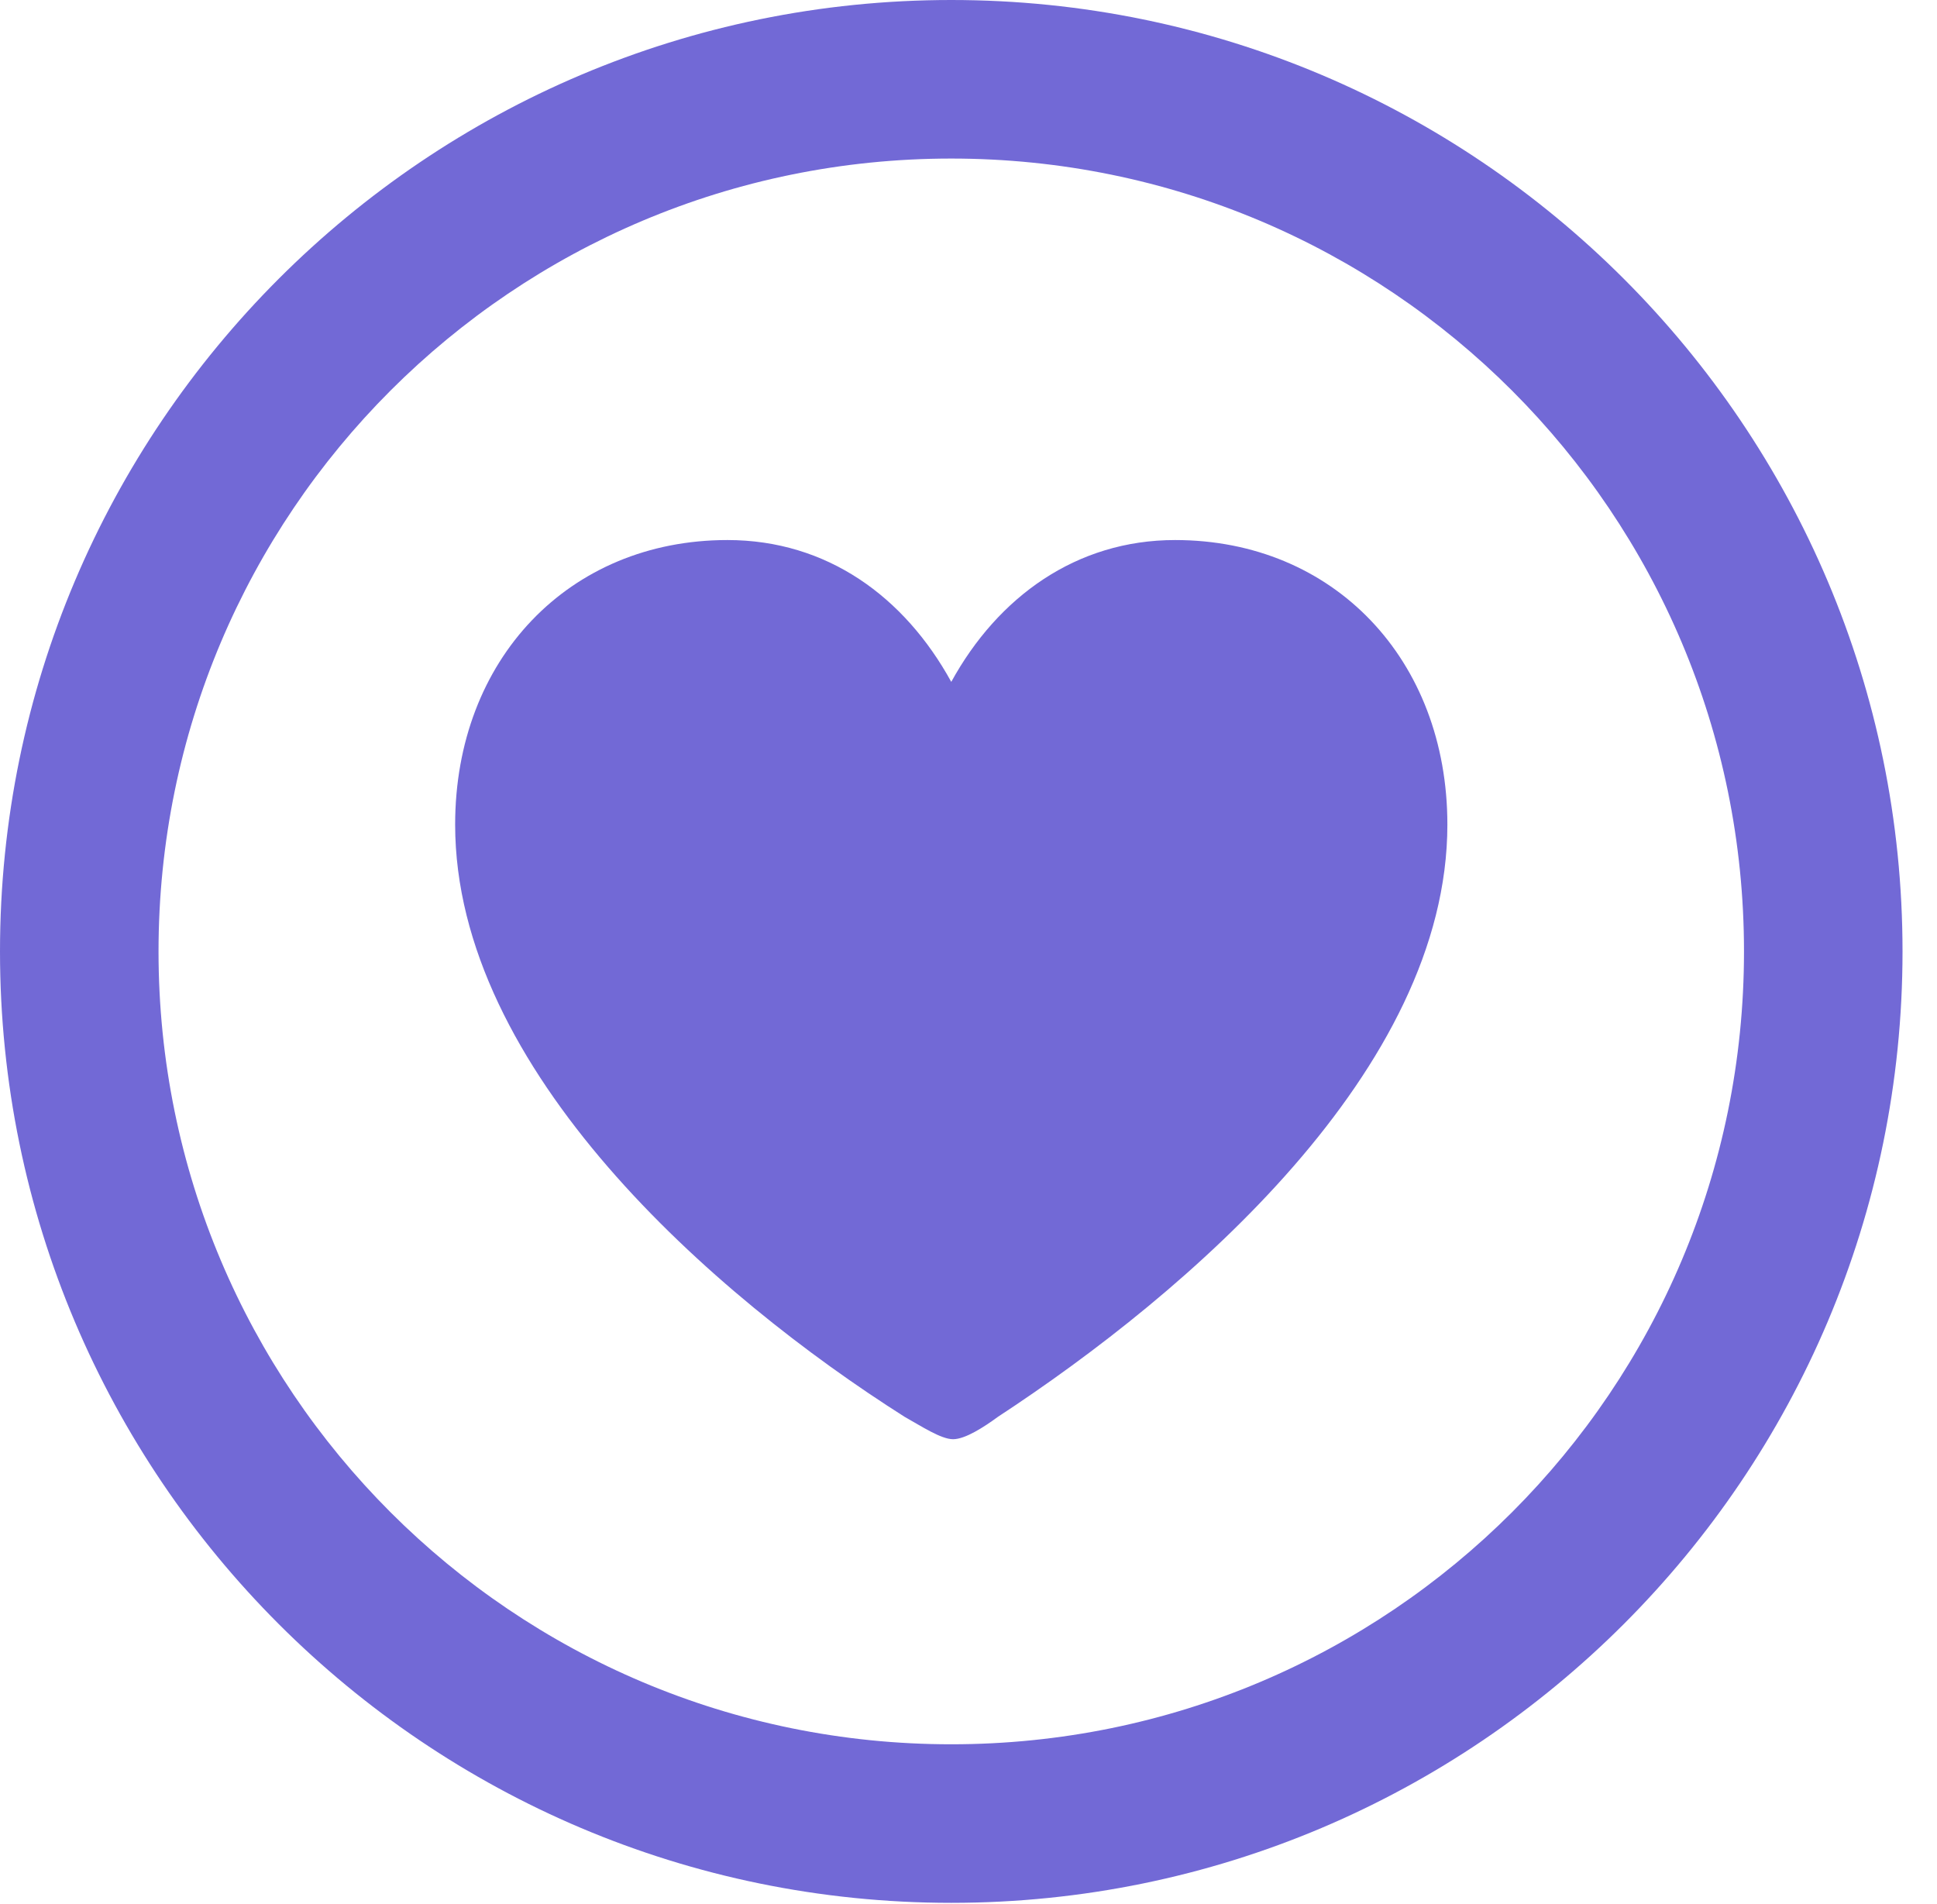 <?xml version="1.0" encoding="UTF-8"?>
<!--Generator: Apple Native CoreSVG 326-->
<!DOCTYPE svg
PUBLIC "-//W3C//DTD SVG 1.1//EN"
       "http://www.w3.org/Graphics/SVG/1.1/DTD/svg11.dtd">
<svg version="1.1" xmlns="http://www.w3.org/2000/svg" xmlns:xlink="http://www.w3.org/1999/xlink" viewBox="0 0 20.283 19.932">
 <g>
  <rect height="19.932" opacity="0" width="20.283" x="0" y="0"/>
  <path d="M9.961 19.922C15.459 19.922 19.922 15.459 19.922 9.961C19.922 4.463 15.459 0 9.961 0C4.463 0 0 4.463 0 9.961C0 15.459 4.463 19.922 9.961 19.922ZM9.961 18.262C5.371 18.262 1.66 14.551 1.66 9.961C1.66 5.371 5.371 1.66 9.961 1.66C14.551 1.66 18.262 5.371 18.262 9.961C18.262 14.551 14.551 18.262 9.961 18.262Z" fill="#5A4FCF" fill-opacity="0.85"/>
  <path d="M7.617 5.654C5.957 5.654 4.766 6.904 4.766 8.633C4.766 11.201 7.471 13.565 9.473 14.834C9.648 14.932 9.854 15.068 9.98 15.068C10.107 15.068 10.303 14.941 10.449 14.834C12.432 13.535 15.156 11.201 15.156 8.633C15.156 6.904 13.965 5.654 12.305 5.654C11.27 5.654 10.449 6.25 9.961 7.139C9.473 6.25 8.662 5.654 7.617 5.654Z" fill="#5A4FCF" fill-opacity="0.85"/>
 </g>
</svg>

